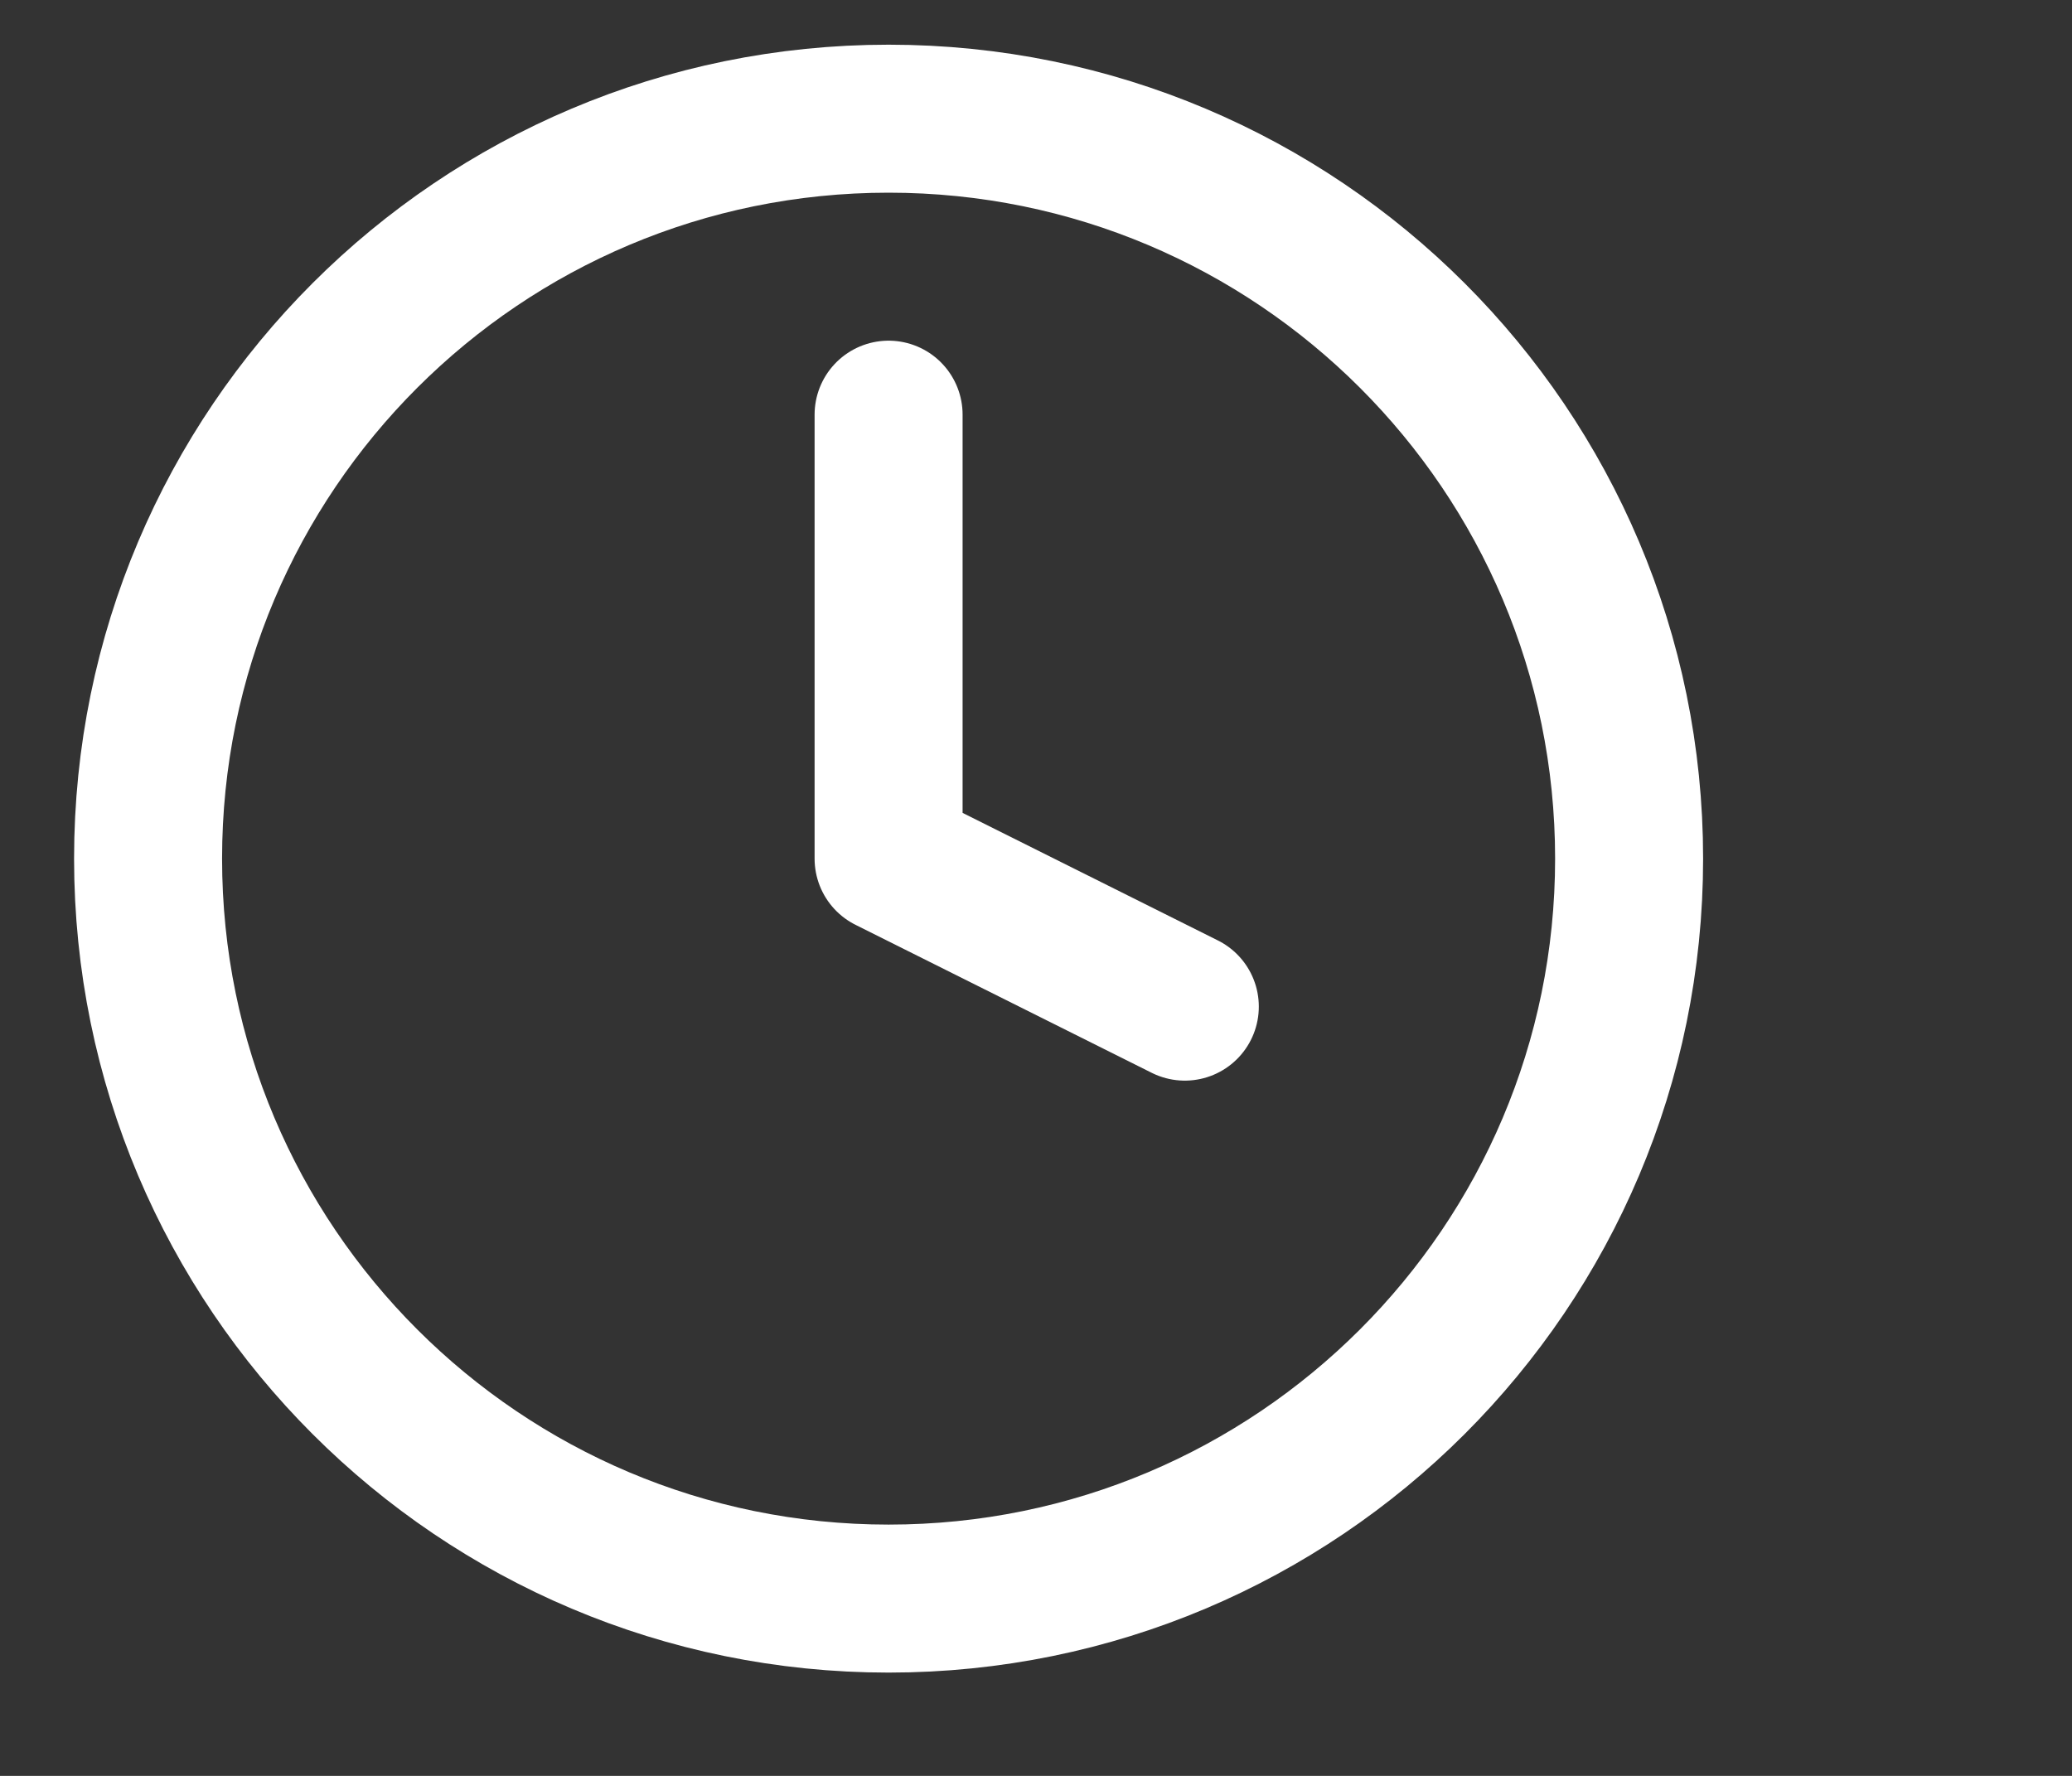 <svg width="28" height="24" viewBox="0 0 28 24" fill="none" xmlns="http://www.w3.org/2000/svg">
<rect x="0" y="0" width="28" height="24" fill="#333333" stroke="none"/>
<path d="M12.008 21.604C17.535 21.604 22.015 17.126 22.015 11.604C22.015 6.081 17.535 1.604 12.008 1.604C6.482 1.604 2.001 6.081 2.001 11.604C2.001 17.126 6.482 21.604 12.008 21.604Z" stroke="white" stroke-width="2" stroke-linecap="round" stroke-linejoin="round"/>
<path d="M12.008 5.604V11.604L16.011 13.604" stroke="white" stroke-width="2" stroke-linecap="round" stroke-linejoin="round"/>
</svg>
